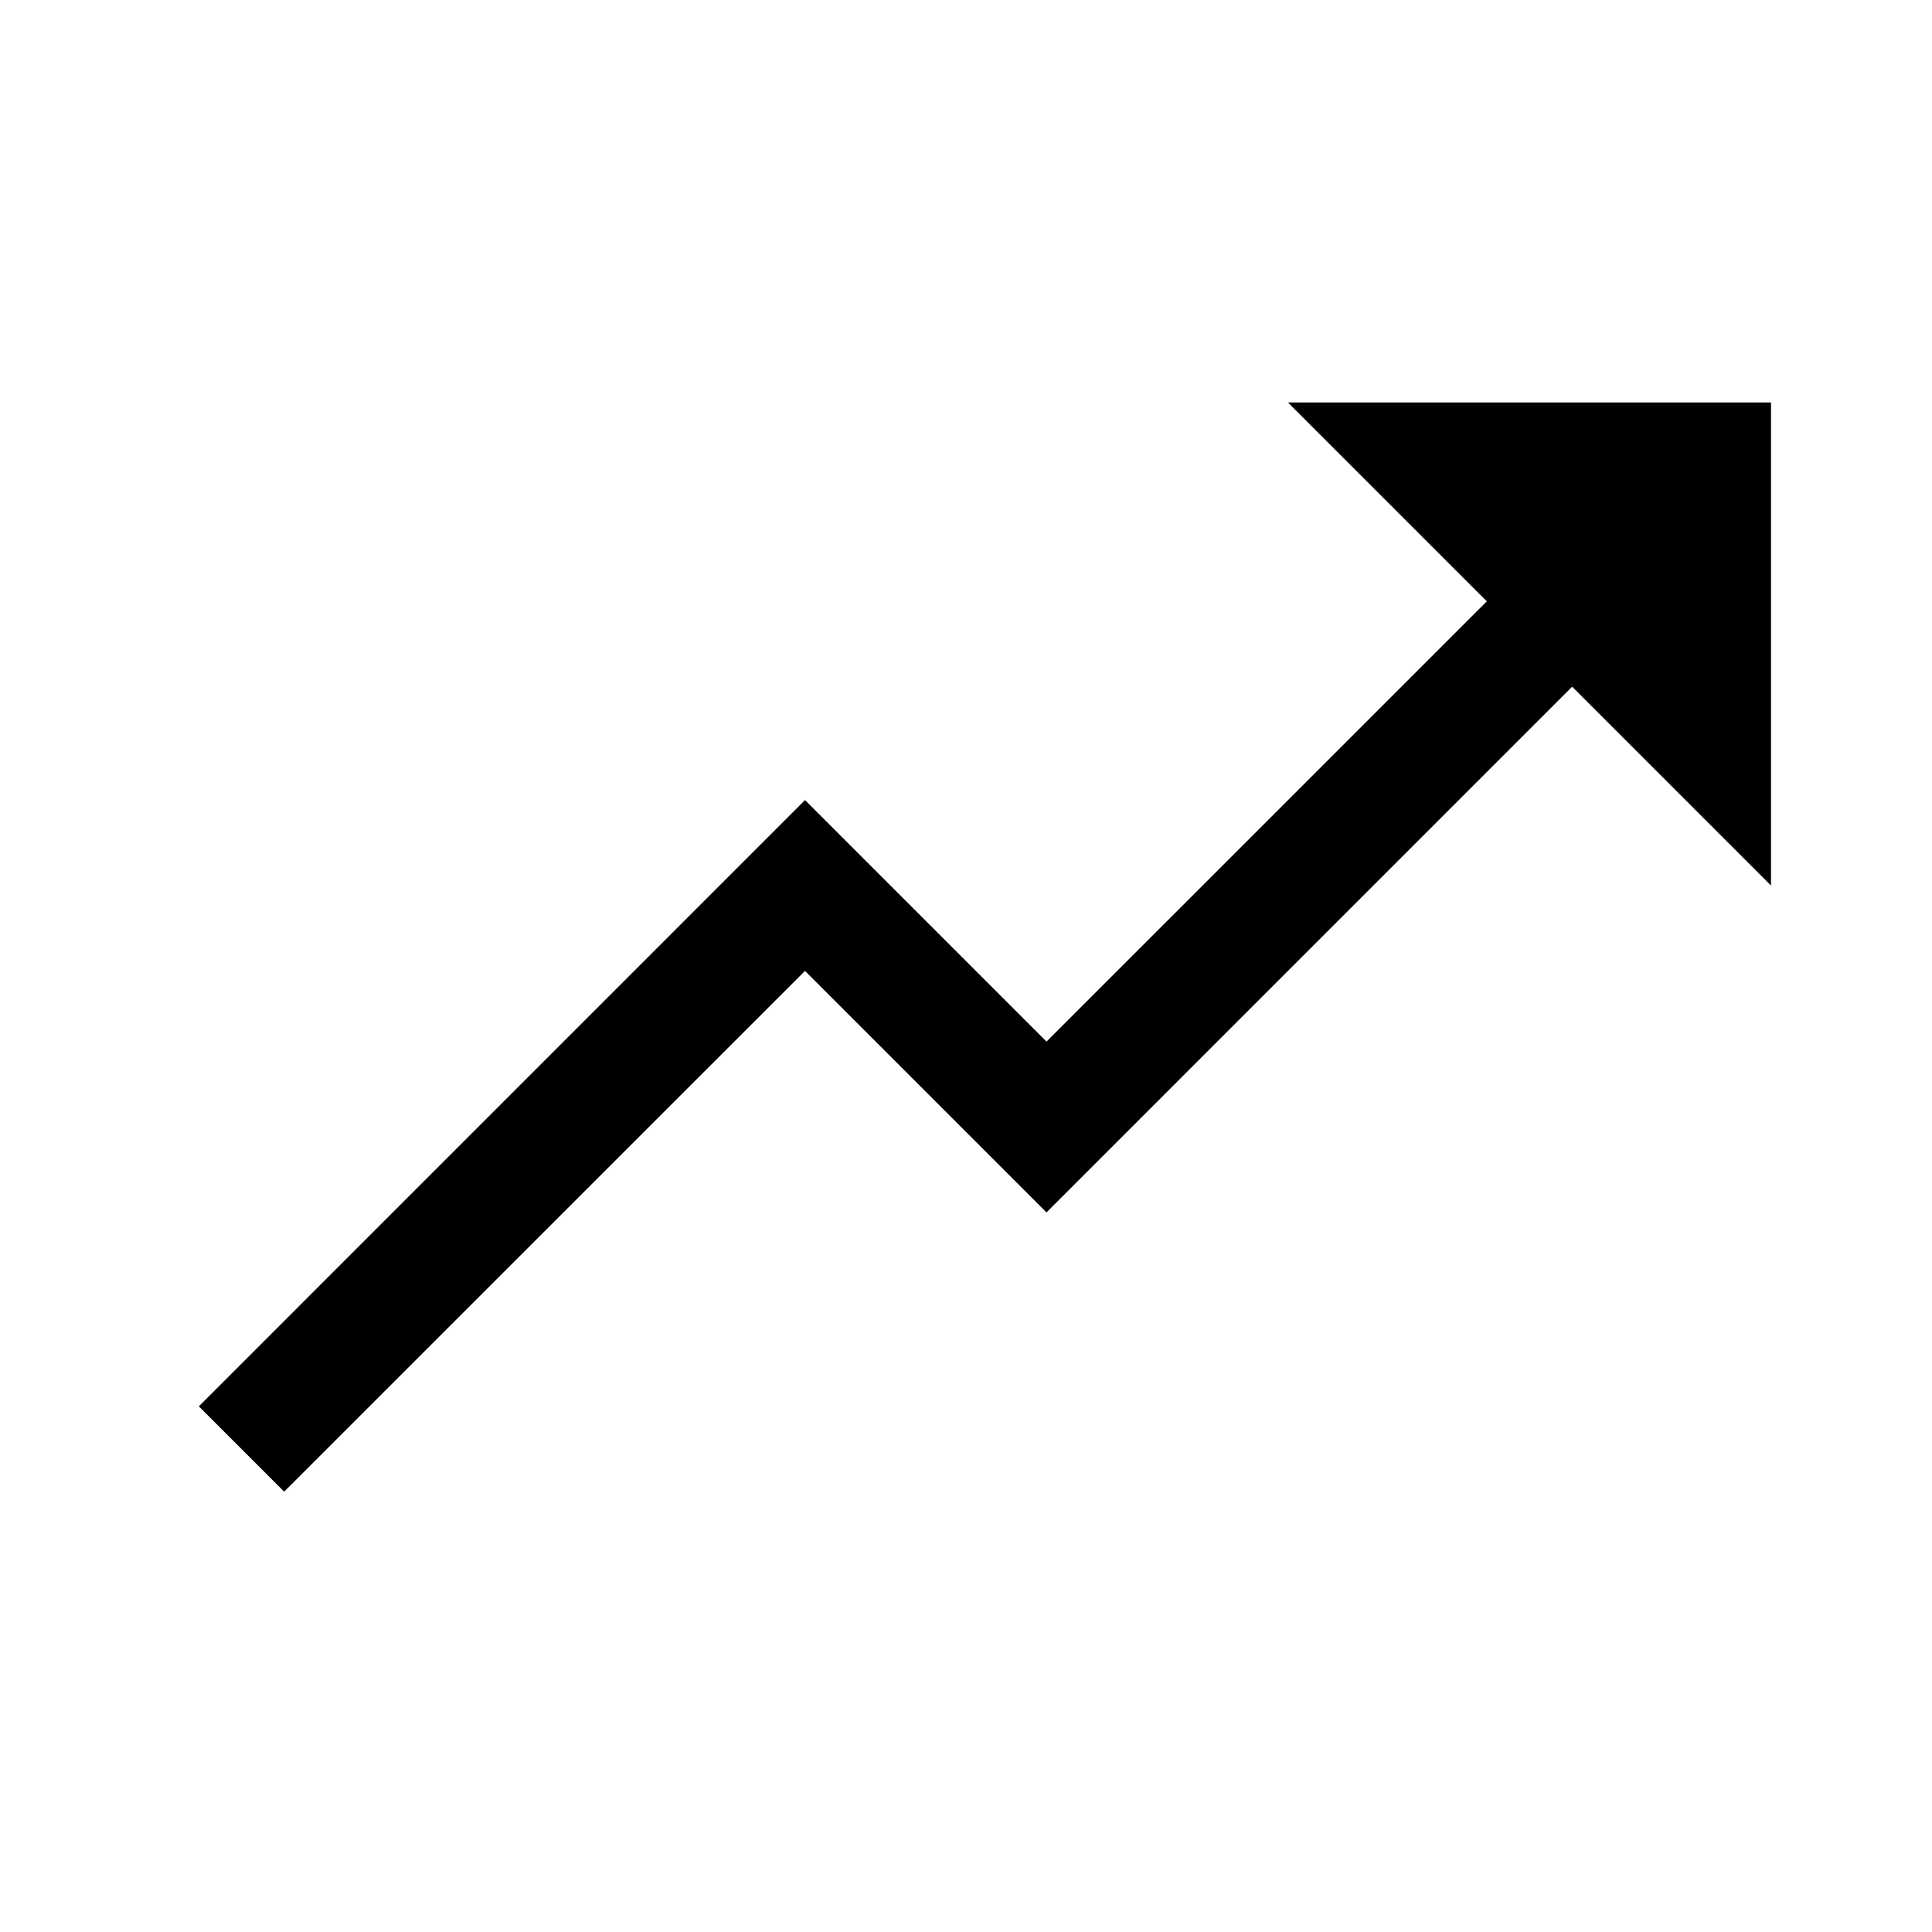 <svg width="24" height="24" viewBox="0 0 24 24" fill="none" xmlns="http://www.w3.org/2000/svg">
<path d="M22 11V5H16" fill="black"/>
<path fill-rule="evenodd" clip-rule="evenodd" d="M21.53 6.53L13 15.061L10 12.061L3.53 18.53L2.47 17.47L10 9.939L13 12.939L20.47 5.47L21.53 6.53Z" fill="black"/>
</svg>
